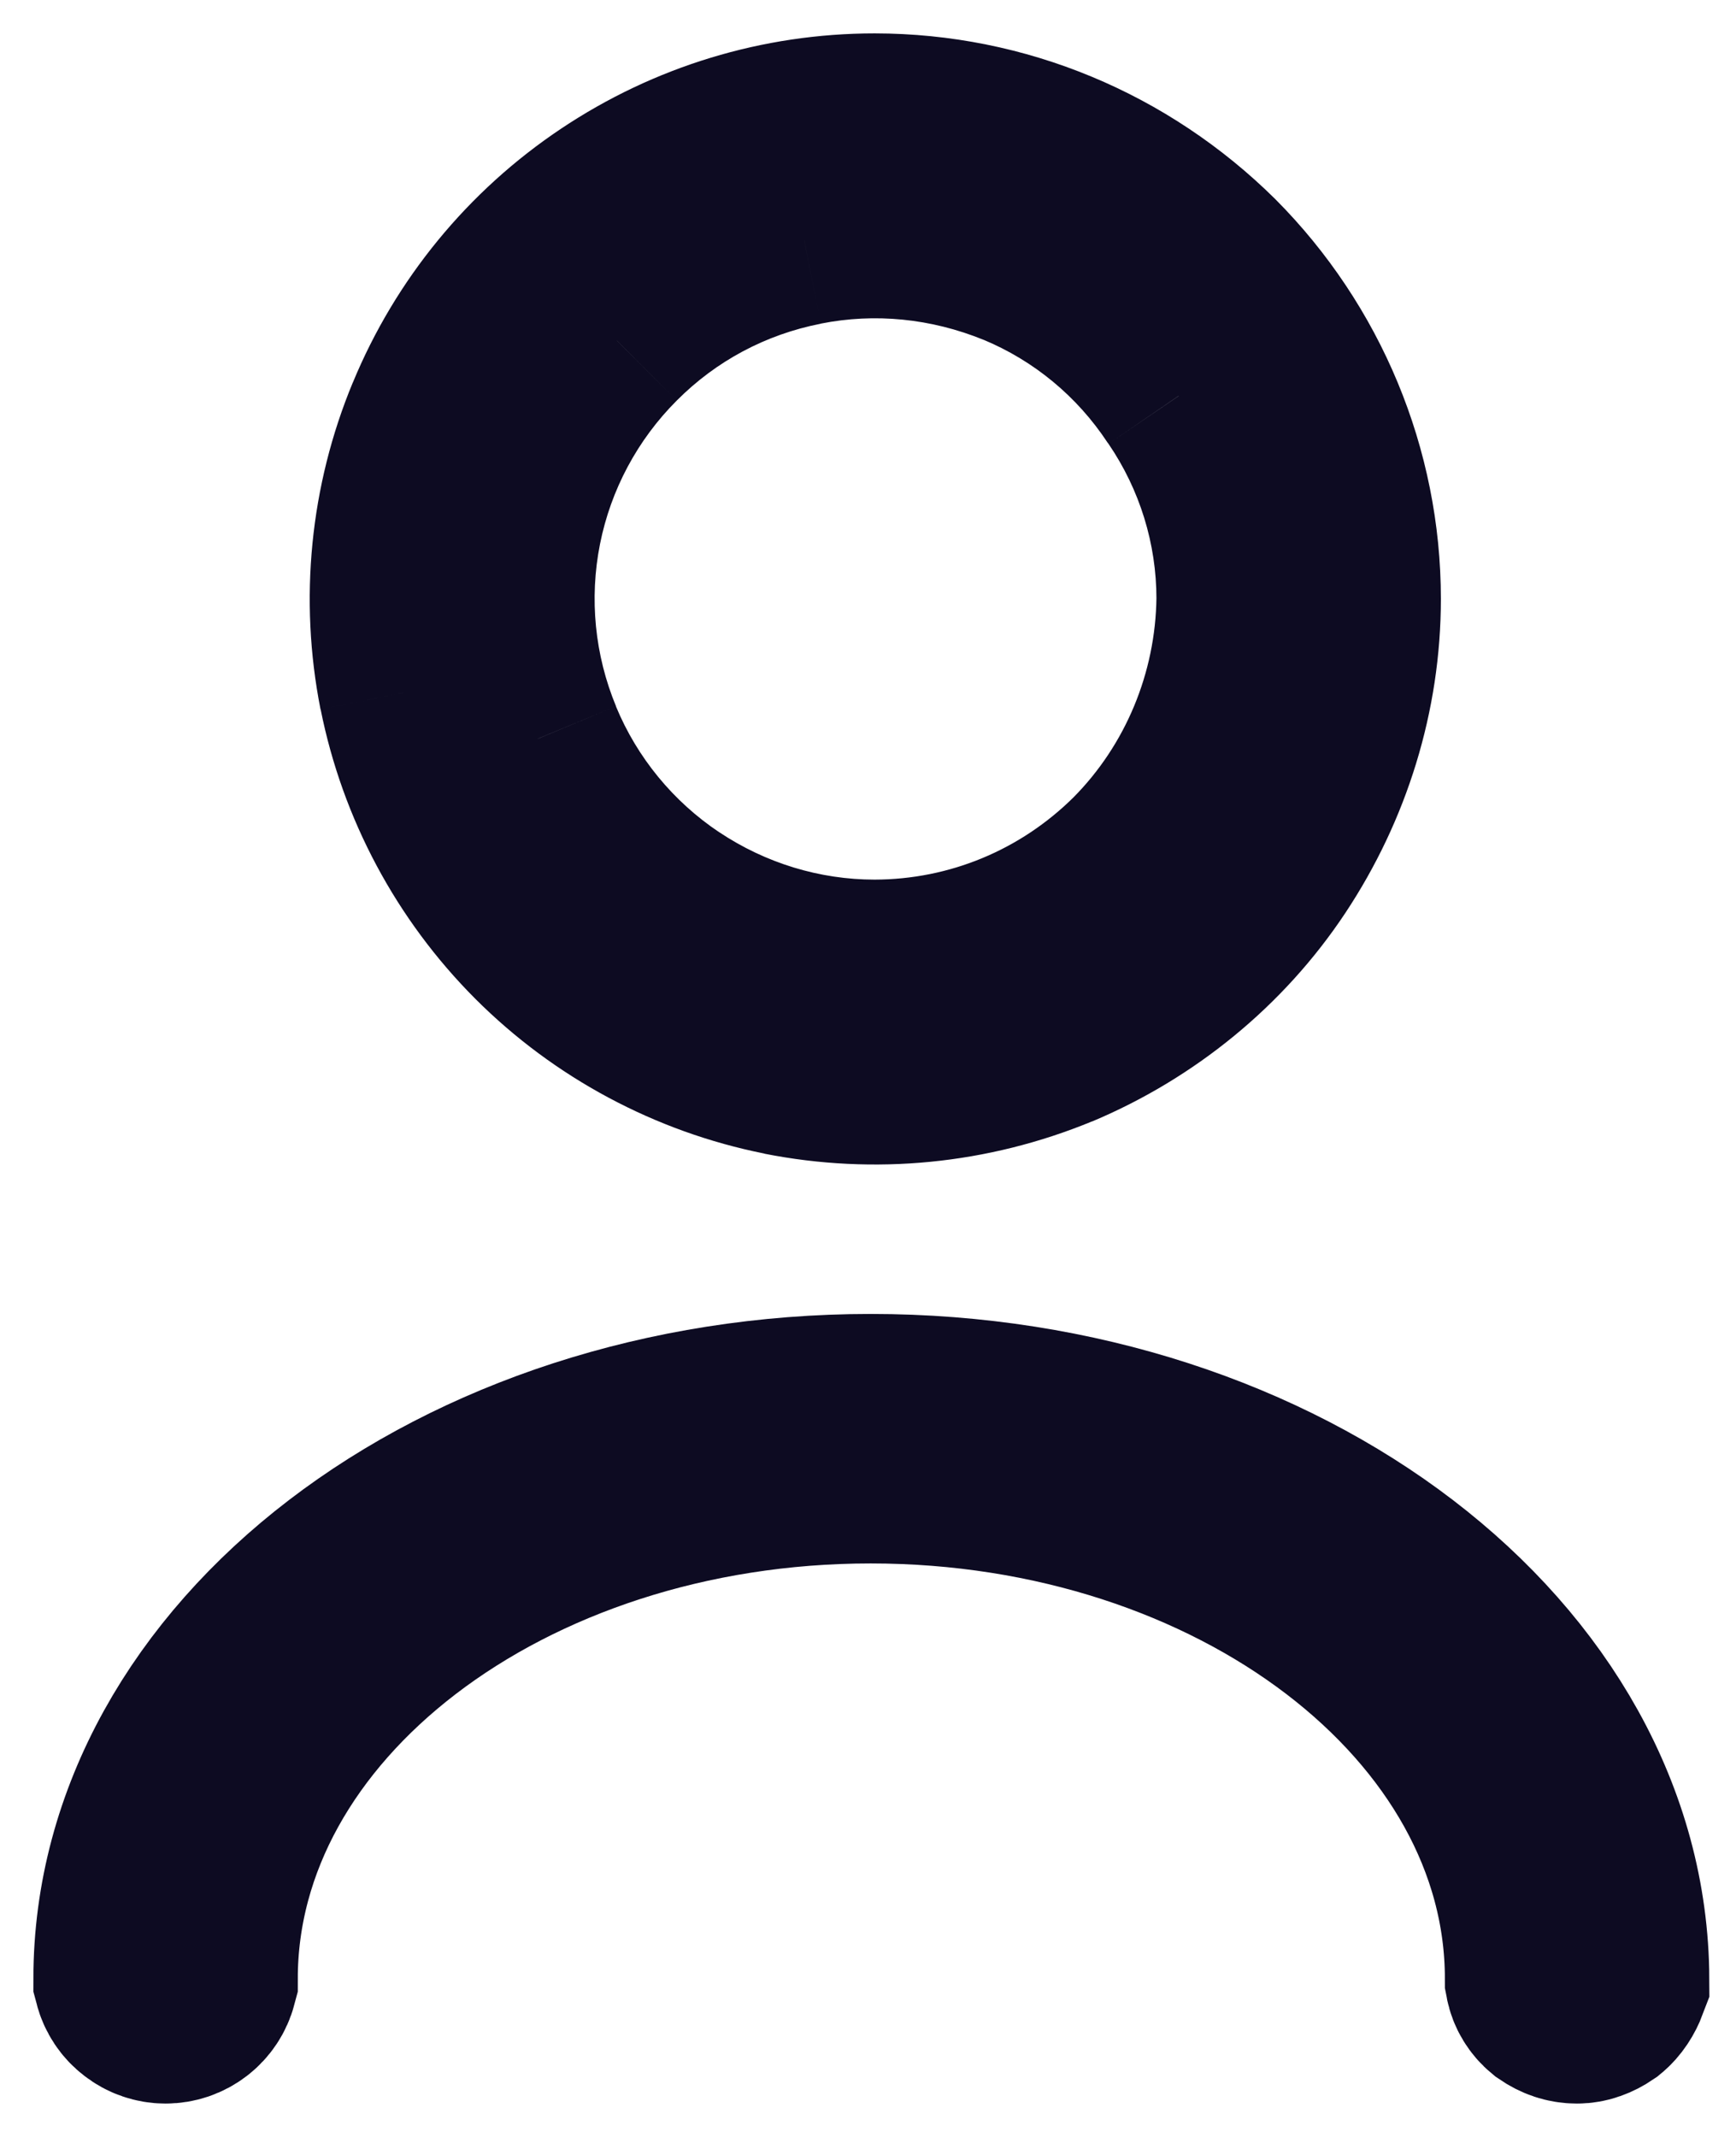 <svg width="13" height="16" viewBox="0 0 13 16" fill="none" xmlns="http://www.w3.org/2000/svg">
<path d="M6.52 10.588C3.478 10.588 1 12.484 1 14.815C1.014 14.868 1.045 14.915 1.089 14.948C1.132 14.982 1.185 15 1.24 15C1.295 15 1.348 14.982 1.392 14.948C1.435 14.915 1.466 14.868 1.48 14.815C1.48 12.687 3.742 10.956 6.52 10.956C9.3 10.956 11.57 12.687 11.57 14.815C11.58 14.868 11.61 14.915 11.65 14.948C11.7 14.982 11.75 15 11.81 15C11.86 15 11.91 14.982 11.96 14.948C12 14.915 12.03 14.868 12.05 14.815C12.04 12.484 9.57 10.588 6.52 10.588Z" fill="#0D0B22" stroke="#0D0B22" stroke-width="1.5"/>
<path fill-rule="evenodd" clip-rule="evenodd" d="M4.618 1.587C5.19 1.204 5.86 1 6.55 1C7.48 1.001 8.36 1.369 9.02 2.022C9.67 2.675 10.04 3.561 10.04 4.484C10.04 5.174 9.83 5.847 9.45 6.42C9.07 6.993 8.52 7.44 7.89 7.704C7.25 7.968 6.55 8.037 5.87 7.902C5.2 7.768 4.577 7.436 4.09 6.948C3.603 6.461 3.271 5.84 3.136 5.164C3.002 4.488 3.071 3.788 3.335 3.151C3.598 2.514 4.045 1.97 4.618 1.587ZM4.97 6.855C5.44 7.169 5.99 7.336 6.55 7.336C7.31 7.335 8.03 7.035 8.57 6.5C9.1 5.965 9.4 5.24 9.41 4.484C9.41 3.921 9.24 3.369 8.92 2.9C8.61 2.431 8.17 2.066 7.65 1.85C7.12 1.634 6.55 1.578 6 1.688C5.44 1.798 4.936 2.069 4.538 2.468C4.139 2.867 3.867 3.375 3.757 3.928C3.647 4.481 3.704 5.055 3.92 5.576C4.135 6.097 4.501 6.542 4.97 6.855Z" fill="#0D0B22"/>
<path d="M6.55 1L6.551 0.25H6.55V1ZM4.618 1.587L5.035 2.211L5.035 2.211L4.618 1.587ZM9.02 2.022L9.552 1.493L9.548 1.489L9.02 2.022ZM7.89 7.704L8.176 8.397L8.18 8.396L7.89 7.704ZM5.87 7.902L5.723 8.637L5.724 8.638L5.87 7.902ZM3.136 5.164L2.4 5.31L2.401 5.311L3.136 5.164ZM3.335 3.151L4.028 3.438L4.028 3.437L3.335 3.151ZM6.55 7.336V8.086L6.551 8.086L6.55 7.336ZM4.97 6.855L4.553 7.479L4.554 7.479L4.97 6.855ZM8.57 6.5L9.098 7.033L9.103 7.028L8.57 6.5ZM9.41 4.484L10.16 4.494V4.484H9.41ZM8.92 2.9L8.294 3.314L8.301 3.323L8.92 2.9ZM7.65 1.85L7.938 1.157L7.933 1.156L7.65 1.85ZM6 1.688L6.145 2.424L6.147 2.423L6 1.688ZM4.538 2.468L5.068 2.999L5.069 2.998L4.538 2.468ZM3.757 3.928L3.021 3.782H3.021L3.757 3.928ZM3.92 5.576L4.613 5.29L4.613 5.288L3.92 5.576ZM6.55 0.25C5.711 0.25 4.896 0.499 4.201 0.964L5.035 2.211C5.484 1.91 6.009 1.75 6.55 1.75V0.25ZM9.548 1.489C8.749 0.699 7.681 0.251 6.551 0.25L6.549 1.75C7.279 1.751 7.971 2.038 8.492 2.555L9.548 1.489ZM10.79 4.484C10.79 3.36 10.34 2.285 9.552 1.493L8.488 2.551C9 3.065 9.29 3.761 9.29 4.484H10.79ZM10.075 6.835C10.534 6.143 10.79 5.326 10.79 4.484H9.29C9.29 5.021 9.126 5.552 8.825 6.006L10.075 6.835ZM8.18 8.396C8.942 8.076 9.611 7.535 10.075 6.835L8.825 6.006C8.529 6.452 8.098 6.804 7.6 7.012L8.18 8.396ZM5.724 8.638C6.549 8.801 7.399 8.717 8.176 8.397L7.604 7.01C7.101 7.218 6.551 7.272 6.016 7.166L5.724 8.638ZM3.56 7.479C4.152 8.071 4.908 8.474 5.723 8.637L6.018 7.167C5.492 7.061 5.002 6.8 4.621 6.418L3.56 7.479ZM2.401 5.311C2.565 6.132 2.968 6.886 3.56 7.479L4.621 6.418C4.238 6.036 3.978 5.548 3.872 5.017L2.401 5.311ZM2.642 2.864C2.321 3.638 2.238 4.489 2.4 5.31L3.872 5.018C3.766 4.488 3.821 3.938 4.028 3.438L2.642 2.864ZM4.201 0.964C3.505 1.429 2.962 2.09 2.642 2.865L4.028 3.437C4.234 2.938 4.585 2.511 5.035 2.211L4.201 0.964ZM6.55 6.586C6.139 6.586 5.734 6.463 5.386 6.231L4.554 7.479C5.146 7.874 5.841 8.086 6.55 8.086V6.586ZM8.042 5.967C7.641 6.365 7.109 6.585 6.549 6.586L6.551 8.086C7.511 8.085 8.419 7.704 9.098 7.033L8.042 5.967ZM8.66 4.475C8.653 5.039 8.428 5.578 8.037 5.972L9.103 7.028C9.772 6.353 10.147 5.442 10.16 4.494L8.66 4.475ZM8.301 3.323C8.536 3.668 8.66 4.072 8.66 4.484H10.16C10.16 3.769 9.944 3.071 9.54 2.478L8.301 3.323ZM7.363 2.543C7.743 2.701 8.066 2.968 8.294 3.314L9.546 2.487C9.154 1.894 8.597 1.431 7.938 1.157L7.363 2.543ZM6.147 2.423C6.549 2.343 6.97 2.383 7.367 2.545L7.933 1.156C7.27 0.885 6.551 0.813 5.853 0.952L6.147 2.423ZM5.069 2.998C5.362 2.704 5.732 2.505 6.145 2.424L5.855 0.952C5.148 1.091 4.51 1.435 4.007 1.938L5.069 2.998ZM4.493 4.074C4.574 3.667 4.774 3.293 5.068 2.999L4.008 1.938C3.504 2.441 3.16 3.083 3.021 3.782L4.493 4.074ZM4.613 5.288C4.454 4.904 4.412 4.482 4.493 4.074L3.021 3.782C2.882 4.481 2.955 5.205 3.227 5.863L4.613 5.288ZM5.387 6.232C5.041 6.001 4.771 5.672 4.613 5.29L3.227 5.862C3.499 6.521 3.961 7.084 4.553 7.479L5.387 6.232Z" fill="#0D0B22"/>
</svg>
